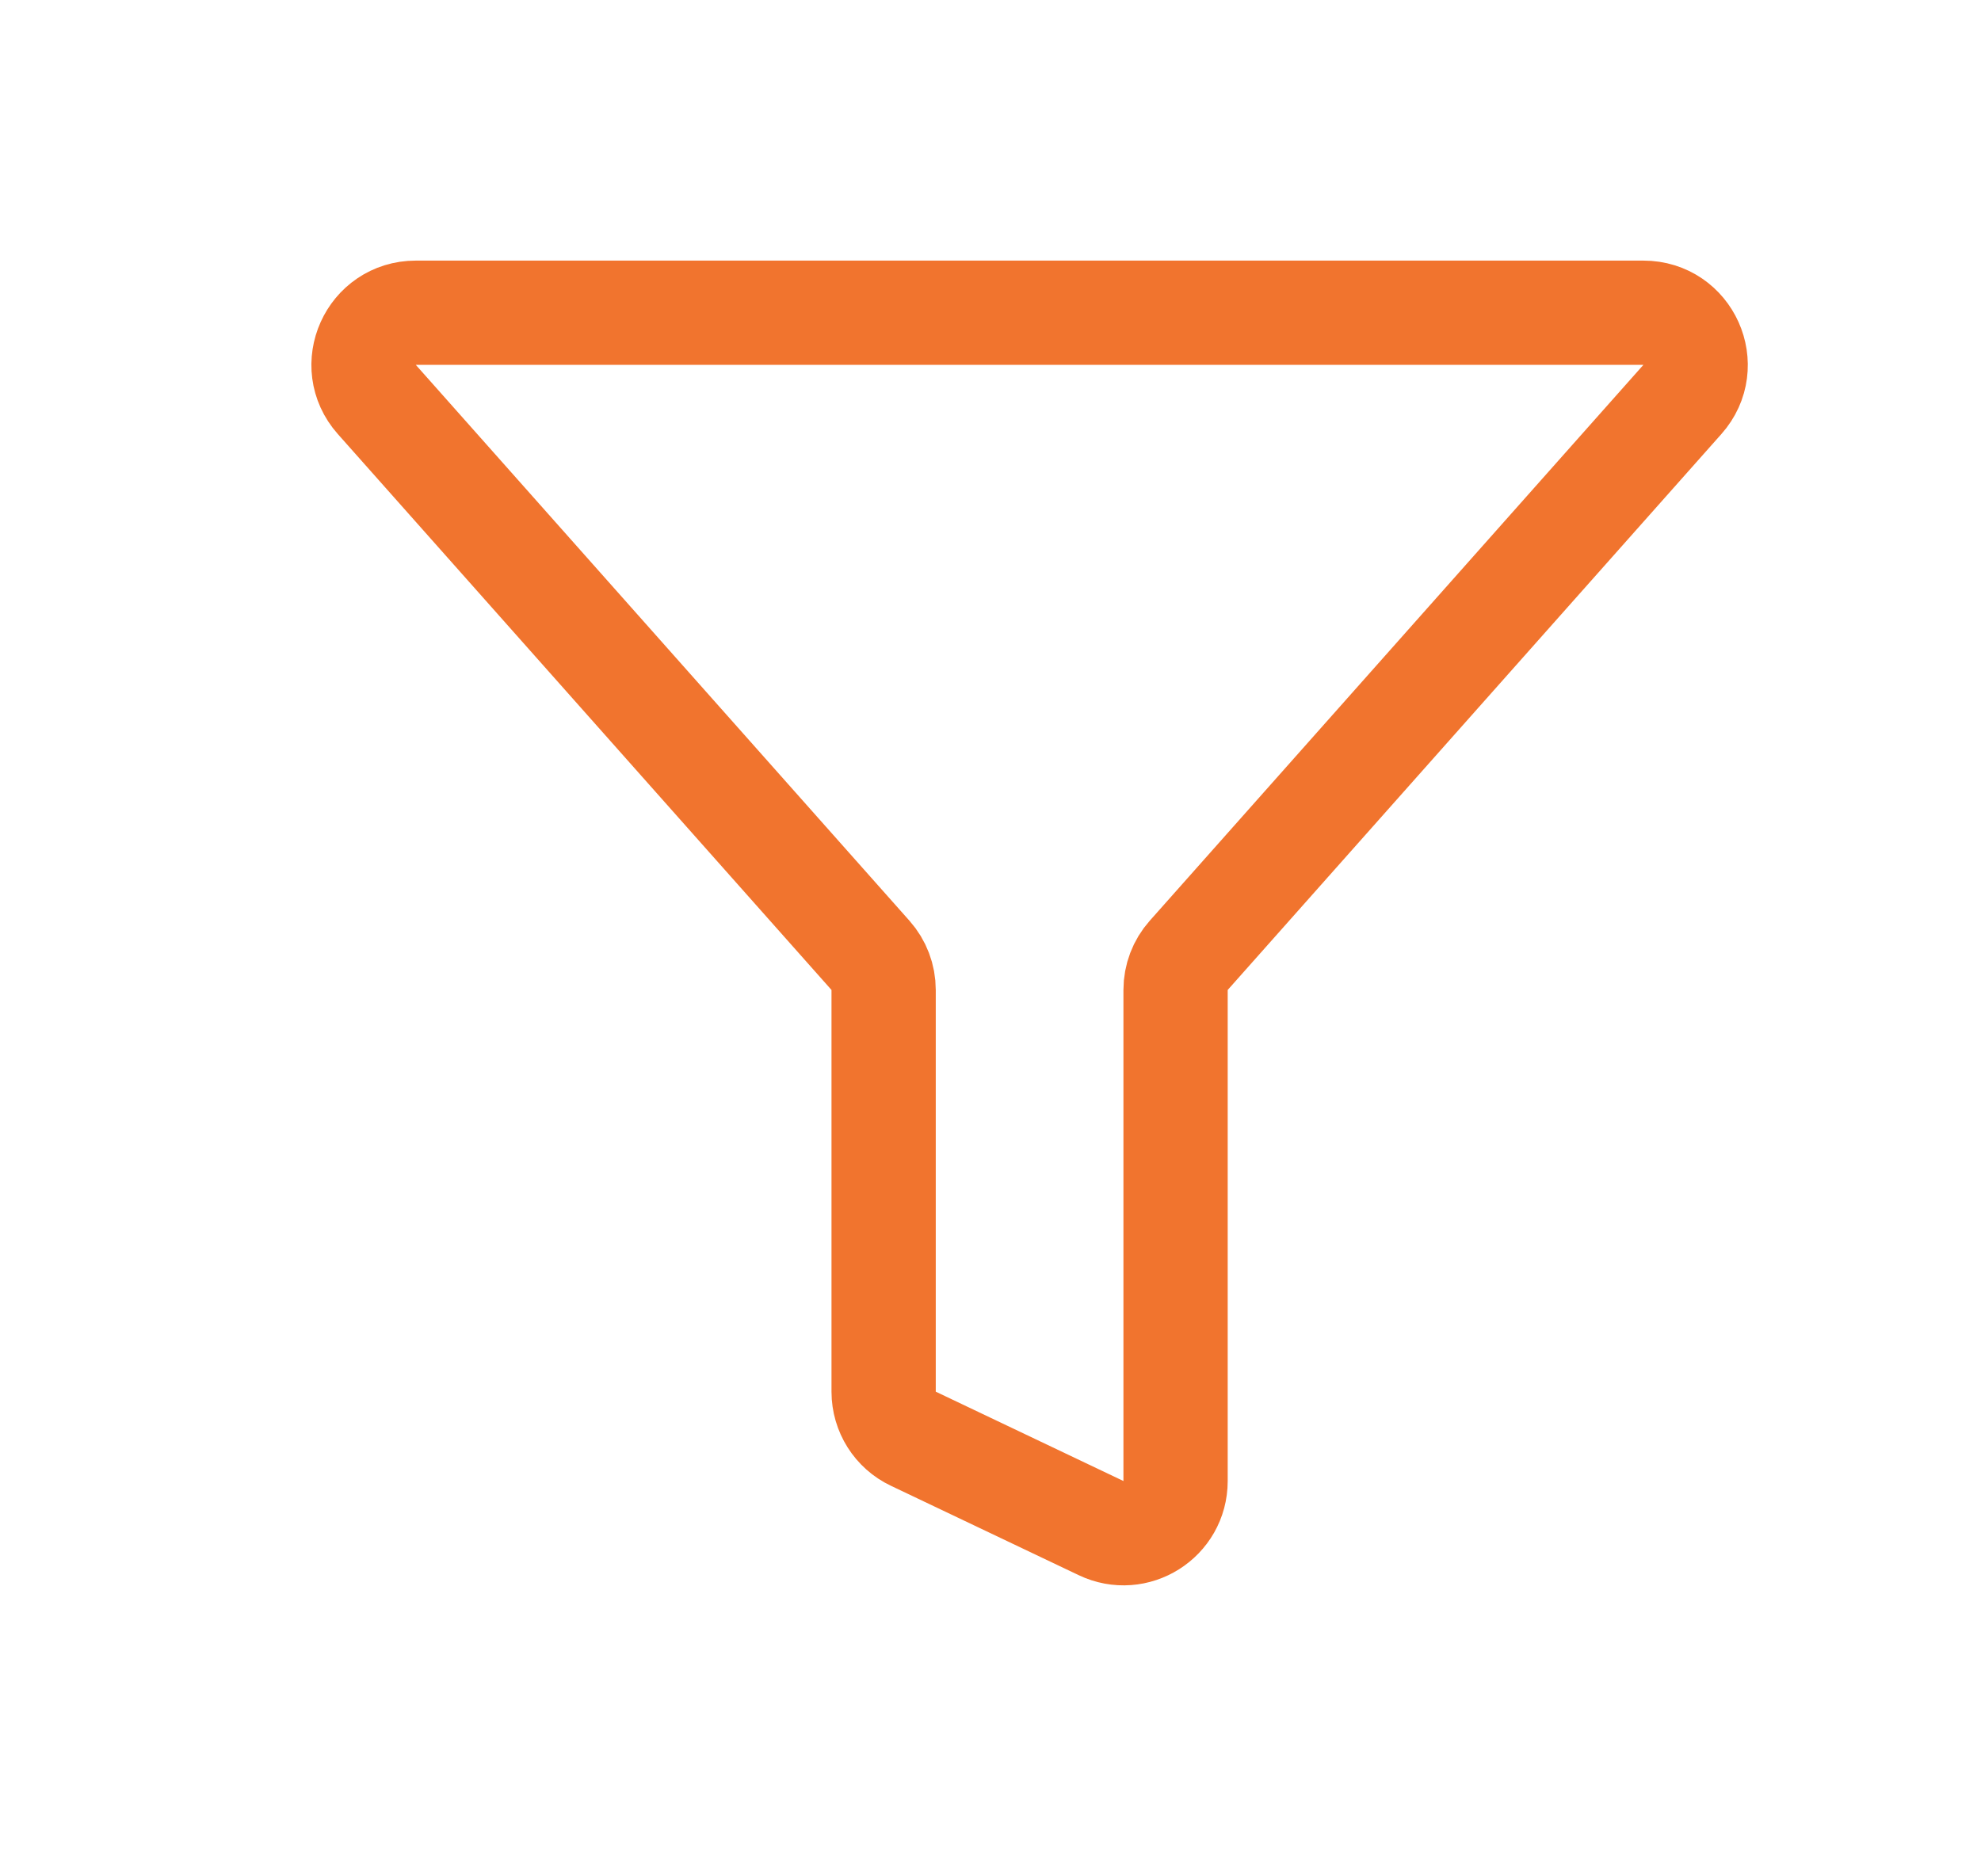 <svg width="19" height="18" viewBox="0 0 19 18" fill="none" xmlns="http://www.w3.org/2000/svg">
<path d="M16.136 3.832C16.423 3.509 16.194 3 15.762 3H3.988C3.556 3 3.327 3.509 3.614 3.832L8.349 9.165C8.43 9.256 8.475 9.374 8.475 9.497V13.351C8.475 13.544 8.586 13.72 8.76 13.802L10.56 14.659C10.892 14.818 11.275 14.576 11.275 14.208V9.497C11.275 9.374 11.32 9.256 11.401 9.165L16.136 3.832Z" stroke="#F1742E" stroke-linecap="round"/>
</svg>
